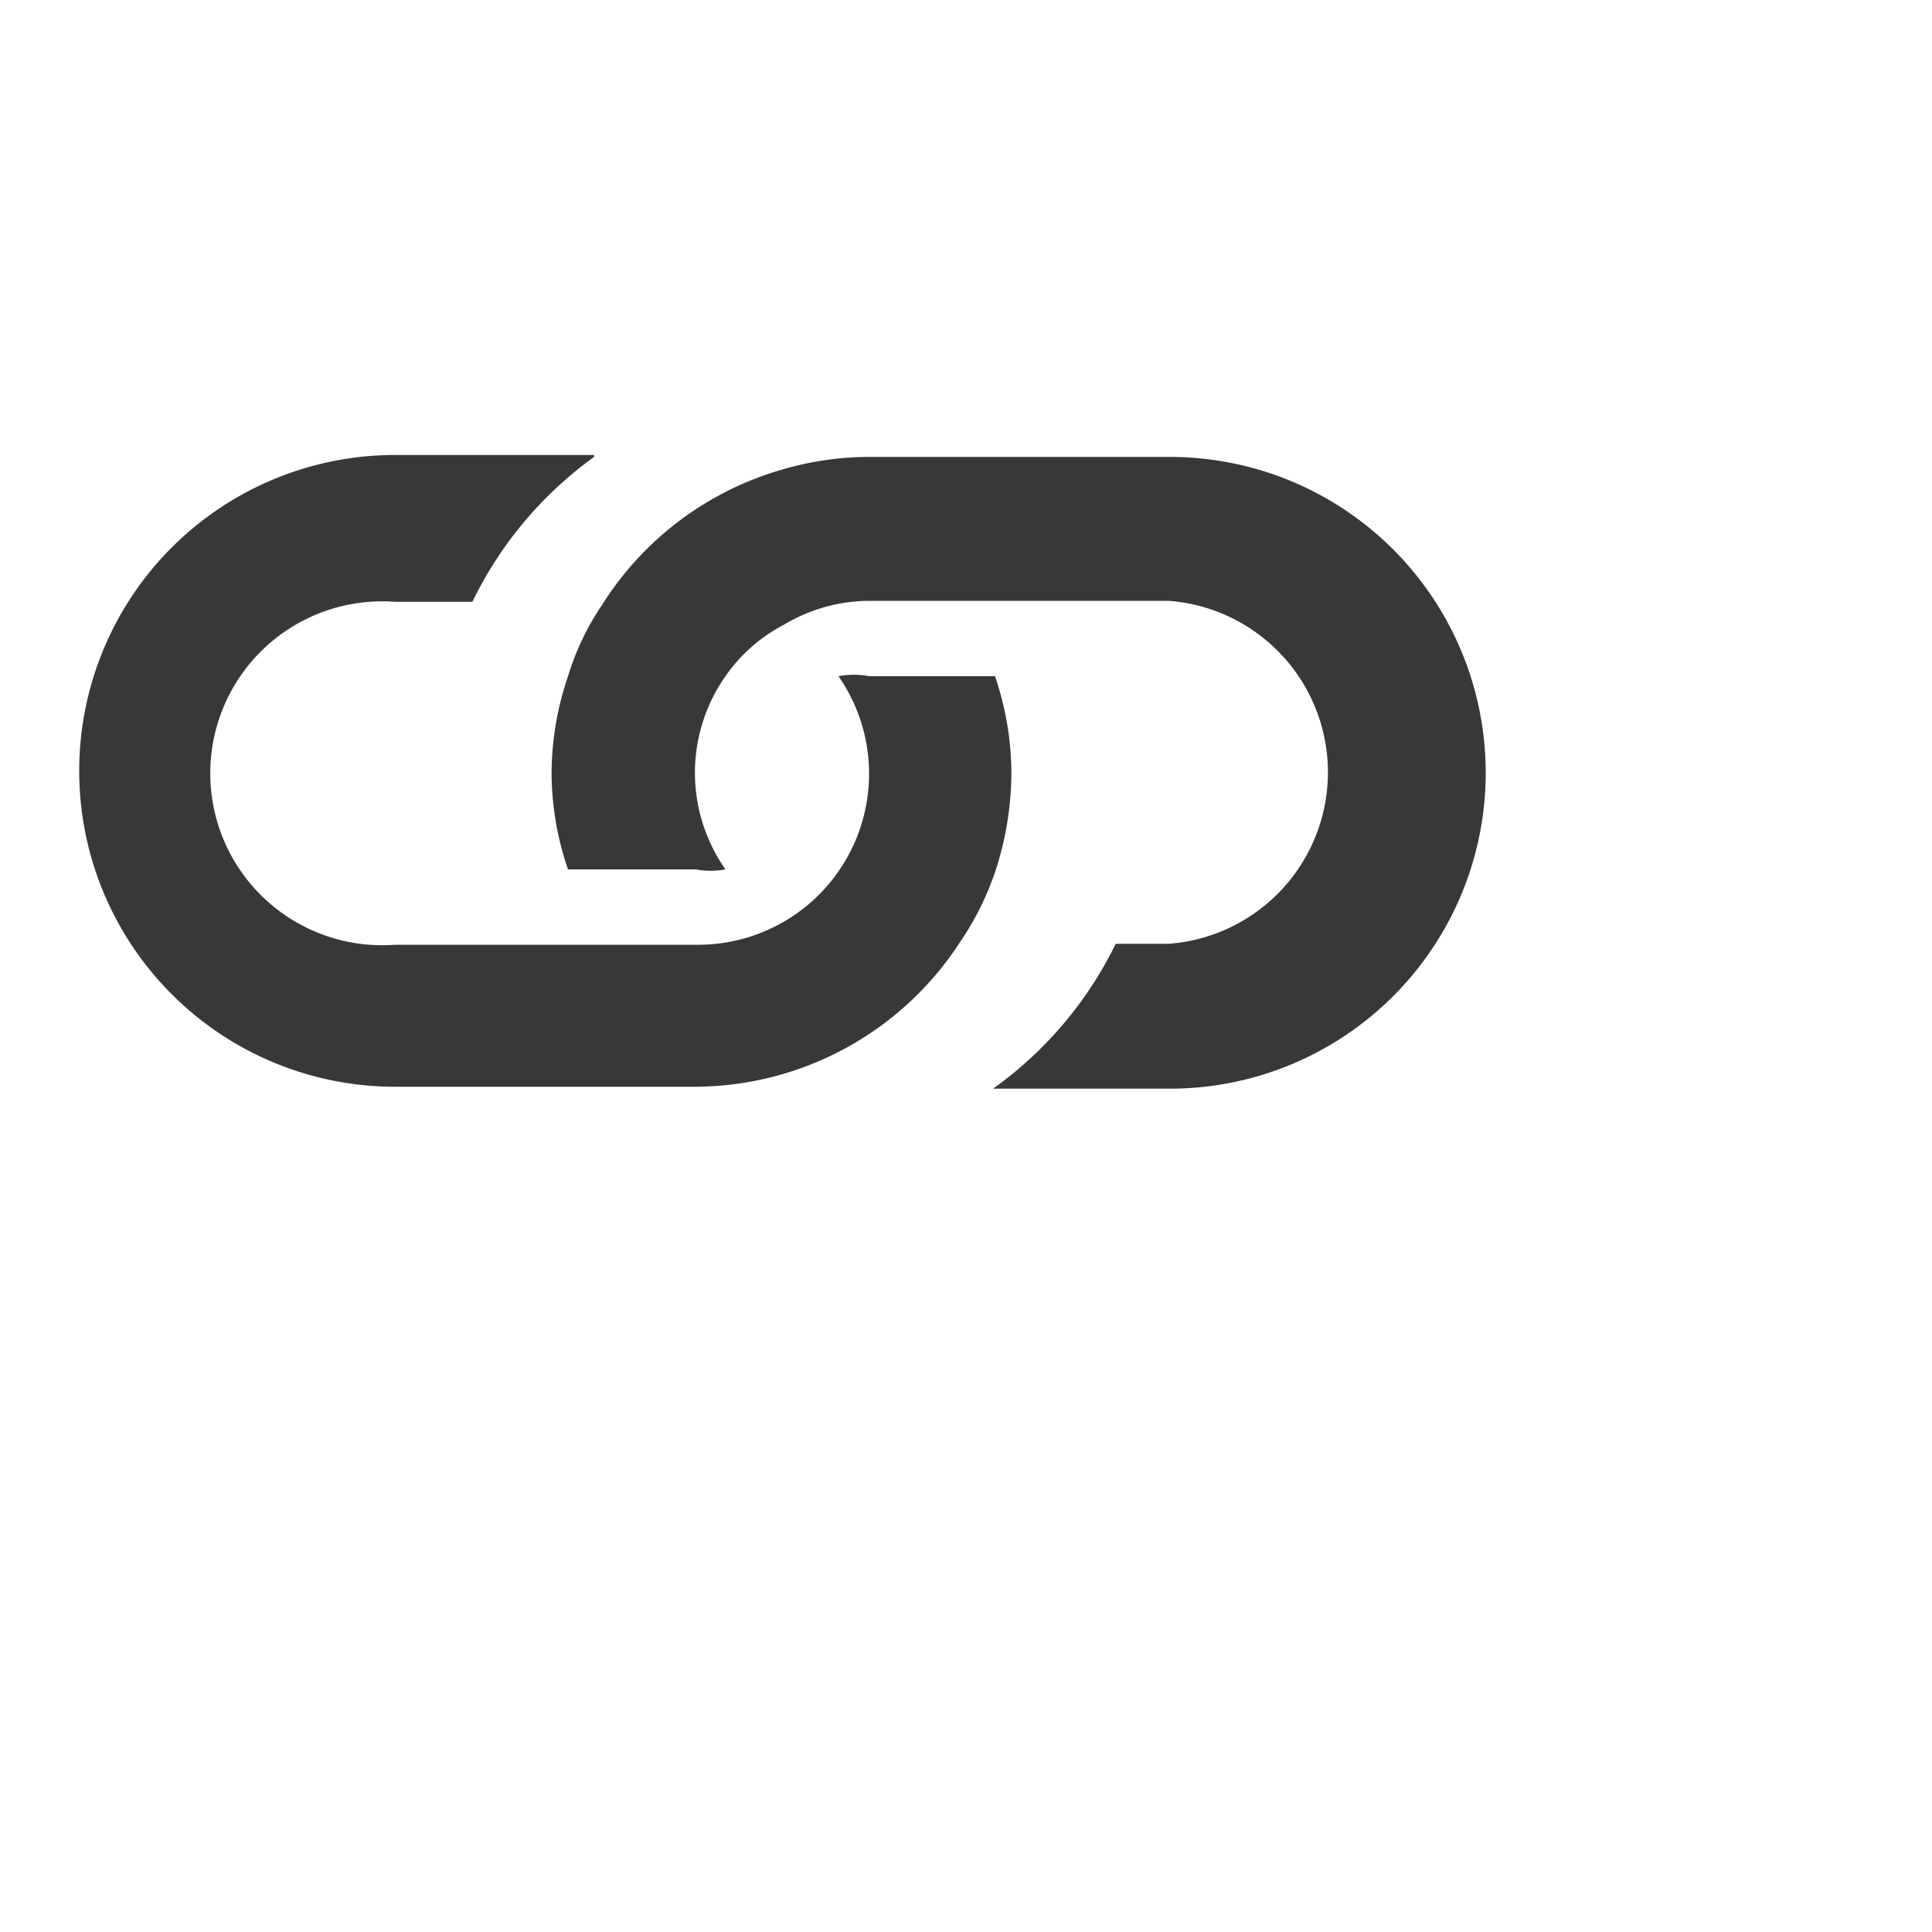 <svg id="Layer_2" data-name="Layer 2" xmlns="http://www.w3.org/2000/svg" width="26" height="26" viewBox="0 0 20 20">
  <title>5</title>
  <path d="M6.15,4.73a4,4,0,0,0-1.26,1.5H4.09a1.78,1.78,0,1,0,0,3.55H7.2A1.77,1.77,0,0,0,8.68,7,.85.85,0,0,1,9,7H10.3a3.14,3.14,0,0,1,.17,1,3.3,3.3,0,0,1-.16,1,3,3,0,0,1-.37.75,3.28,3.28,0,0,1-2.74,1.5H4.09a3.27,3.27,0,1,1,0-6.54H6.15" style="fill: #383838"/>
  <path d="M12.11,4.73a3.27,3.27,0,0,1,0,6.54H10.28a4,4,0,0,0,1.27-1.5h.55a1.78,1.78,0,0,0,0-3.55H9a1.73,1.73,0,0,0-.89.25A1.68,1.68,0,0,0,7.51,7a1.74,1.74,0,0,0,0,2A.85.85,0,0,1,7.2,9H5.88a3.1,3.1,0,0,1-.17-1,3.14,3.14,0,0,1,.17-1,2.76,2.76,0,0,1,.36-.75A3.27,3.27,0,0,1,8.1,4.86,3.2,3.2,0,0,1,9,4.73h3.12" style="fill: #383838"/>
</svg>
